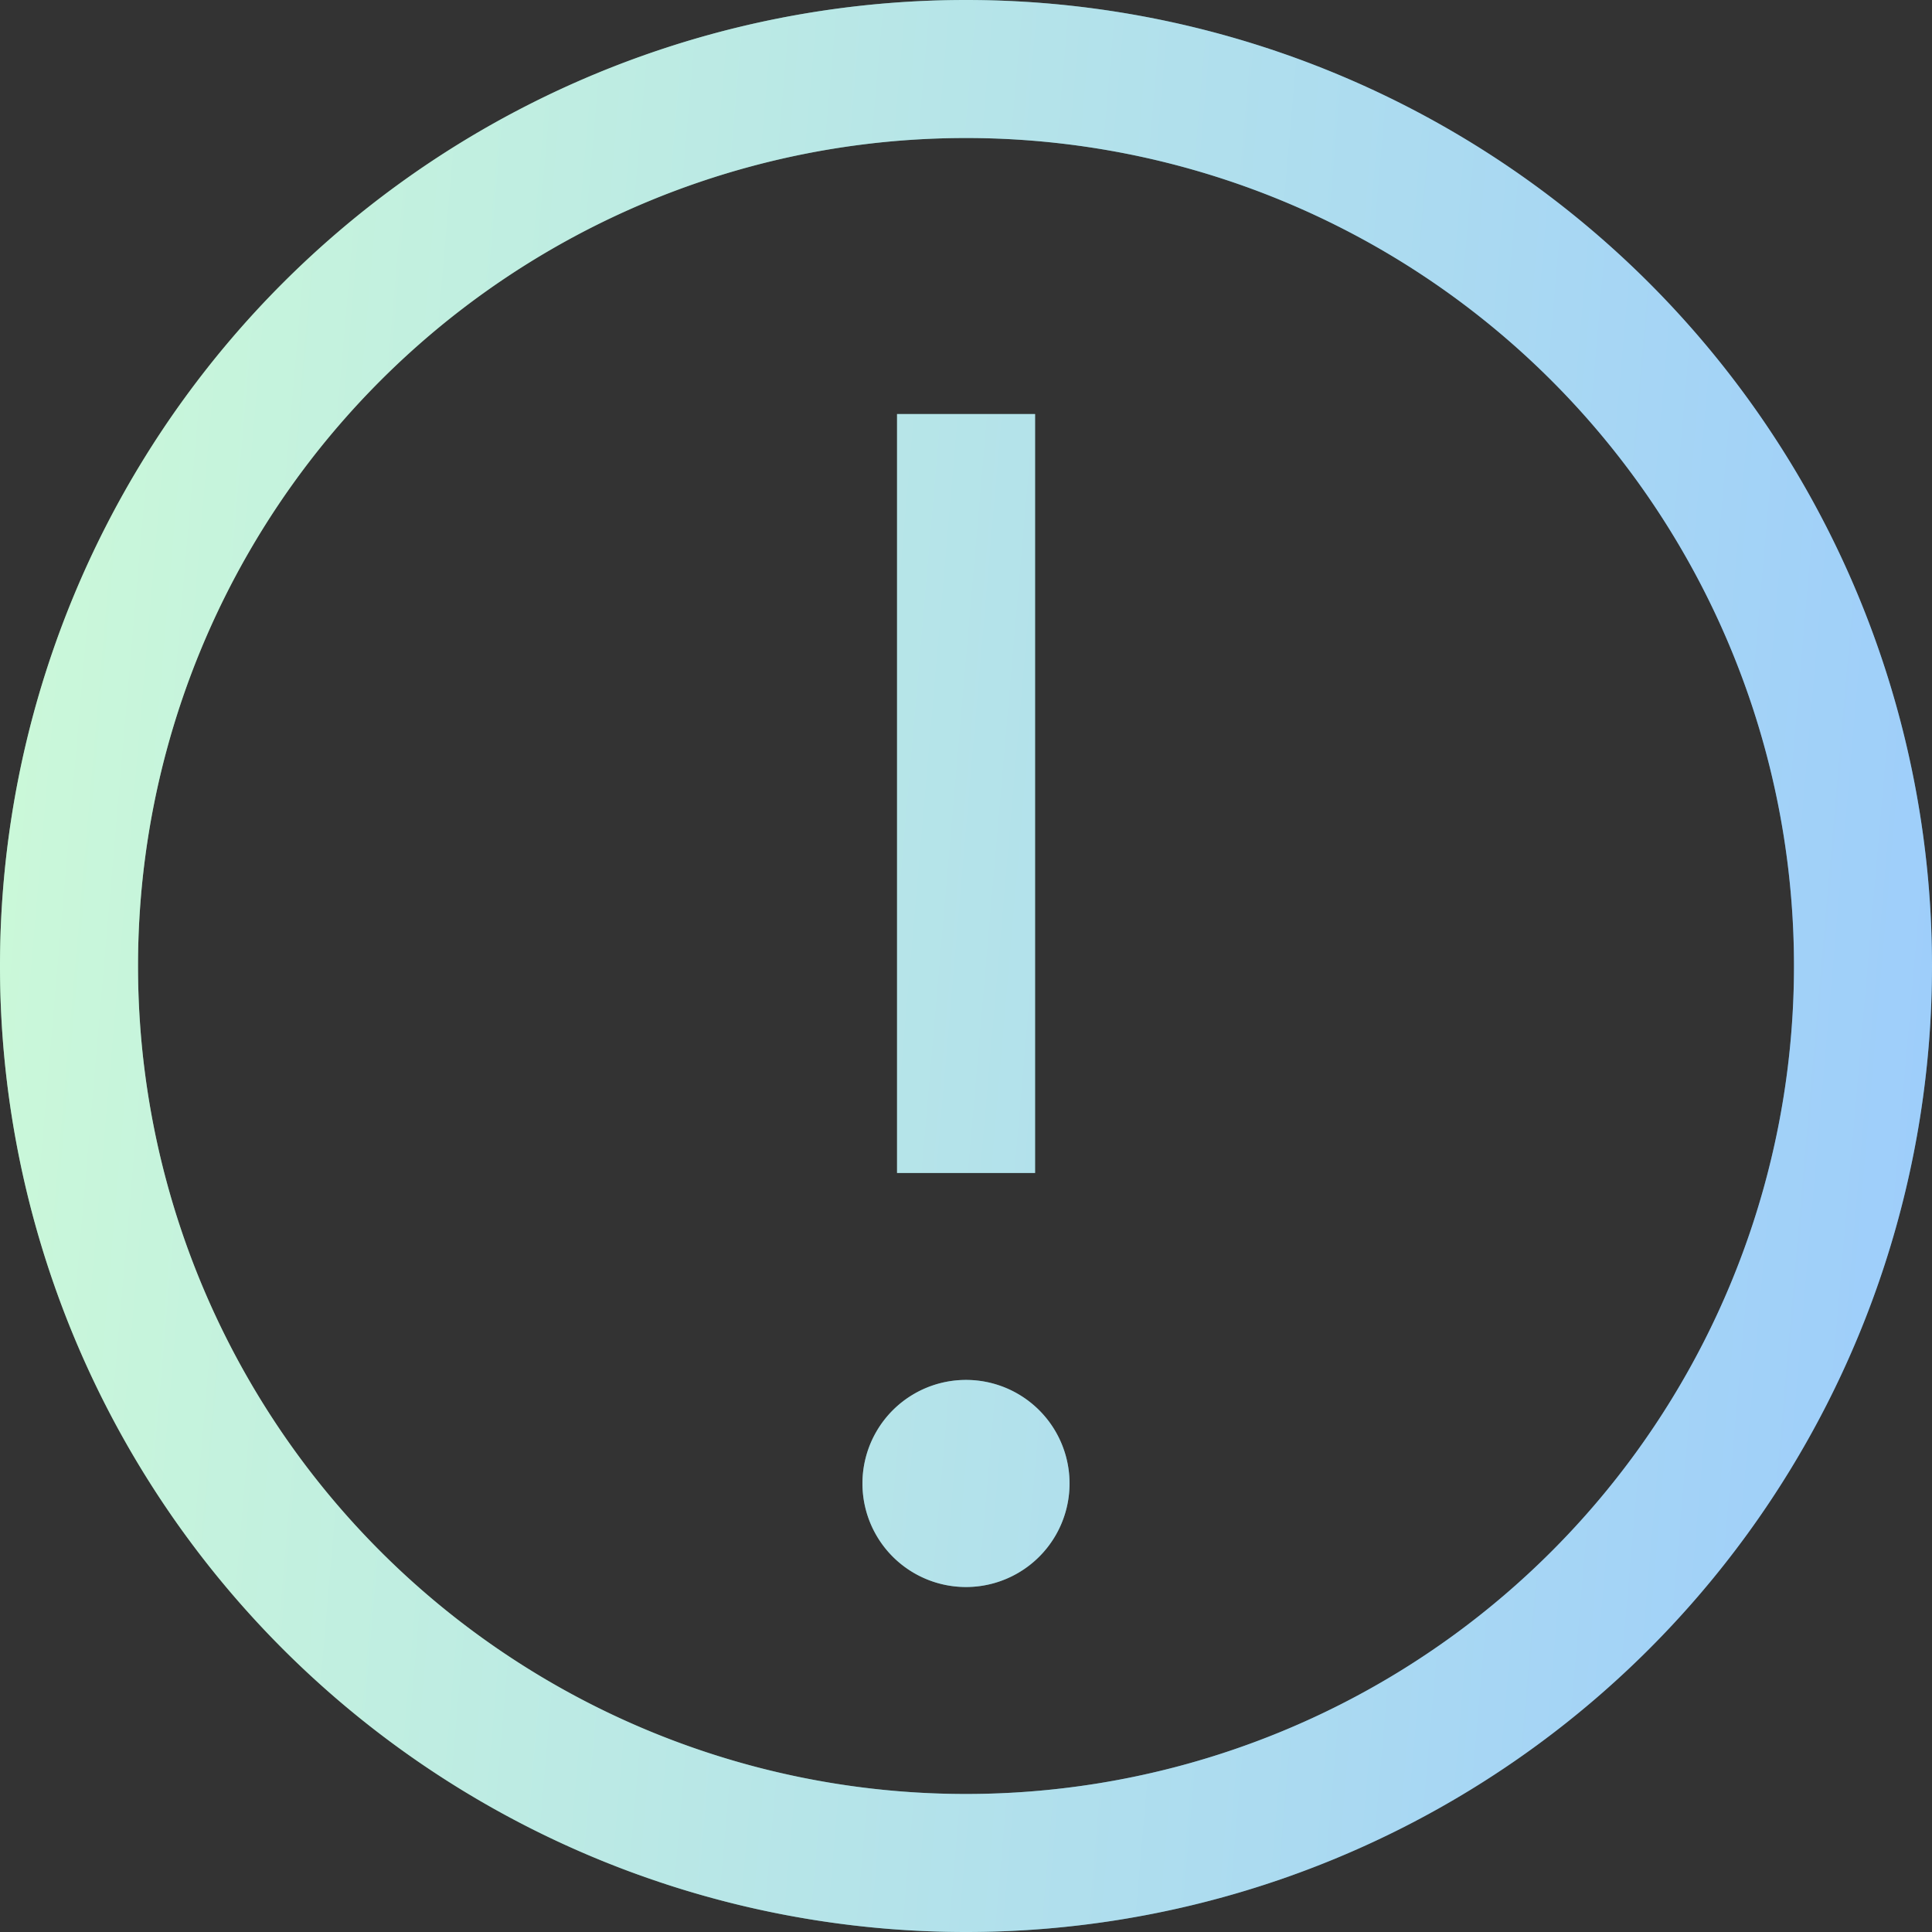<svg width="16" height="16" fill="none" xmlns="http://www.w3.org/2000/svg"><rect width="100%" height="100%" fill="#333333" stroke="none"/><path d="M8 0a8 8 0 100 16A8 8 0 008 0zm0 14.857A6.857 6.857 0 118 1.143a6.857 6.857 0 010 13.714z" fill="url(#paint0_linear_138_1437)"/><path d="M8 0a8 8 0 100 16A8 8 0 008 0zm0 14.857A6.857 6.857 0 118 1.143a6.857 6.857 0 010 13.714z" fill="#F2F2FA" fill-opacity=".5"/><path d="M7.429 3.429h1.143v6.285H7.429V3.43z" fill="url(#paint1_linear_138_1437)"/><path d="M7.429 3.429h1.143v6.285H7.429V3.43z" fill="#F2F2FA" fill-opacity=".5"/><path d="M8 11.428a.857.857 0 100 1.715.857.857 0 000-1.715z" fill="url(#paint2_linear_138_1437)"/><path d="M8 11.428a.857.857 0 100 1.715.857.857 0 000-1.715z" fill="#F2F2FA" fill-opacity=".5"/><defs><linearGradient id="paint0_linear_138_1437" x1=".676" y1="-1.986" x2="17.636" y2="-.518" gradientUnits="userSpaceOnUse"><stop stop-color="#A4FFB8"/><stop offset="1" stop-color="#46A6FF"/></linearGradient><linearGradient id="paint1_linear_138_1437" x1=".676" y1="-1.986" x2="17.636" y2="-.518" gradientUnits="userSpaceOnUse"><stop stop-color="#A4FFB8"/><stop offset="1" stop-color="#46A6FF"/></linearGradient><linearGradient id="paint2_linear_138_1437" x1=".676" y1="-1.986" x2="17.636" y2="-.518" gradientUnits="userSpaceOnUse"><stop stop-color="#A4FFB8"/><stop offset="1" stop-color="#46A6FF"/></linearGradient></defs></svg>